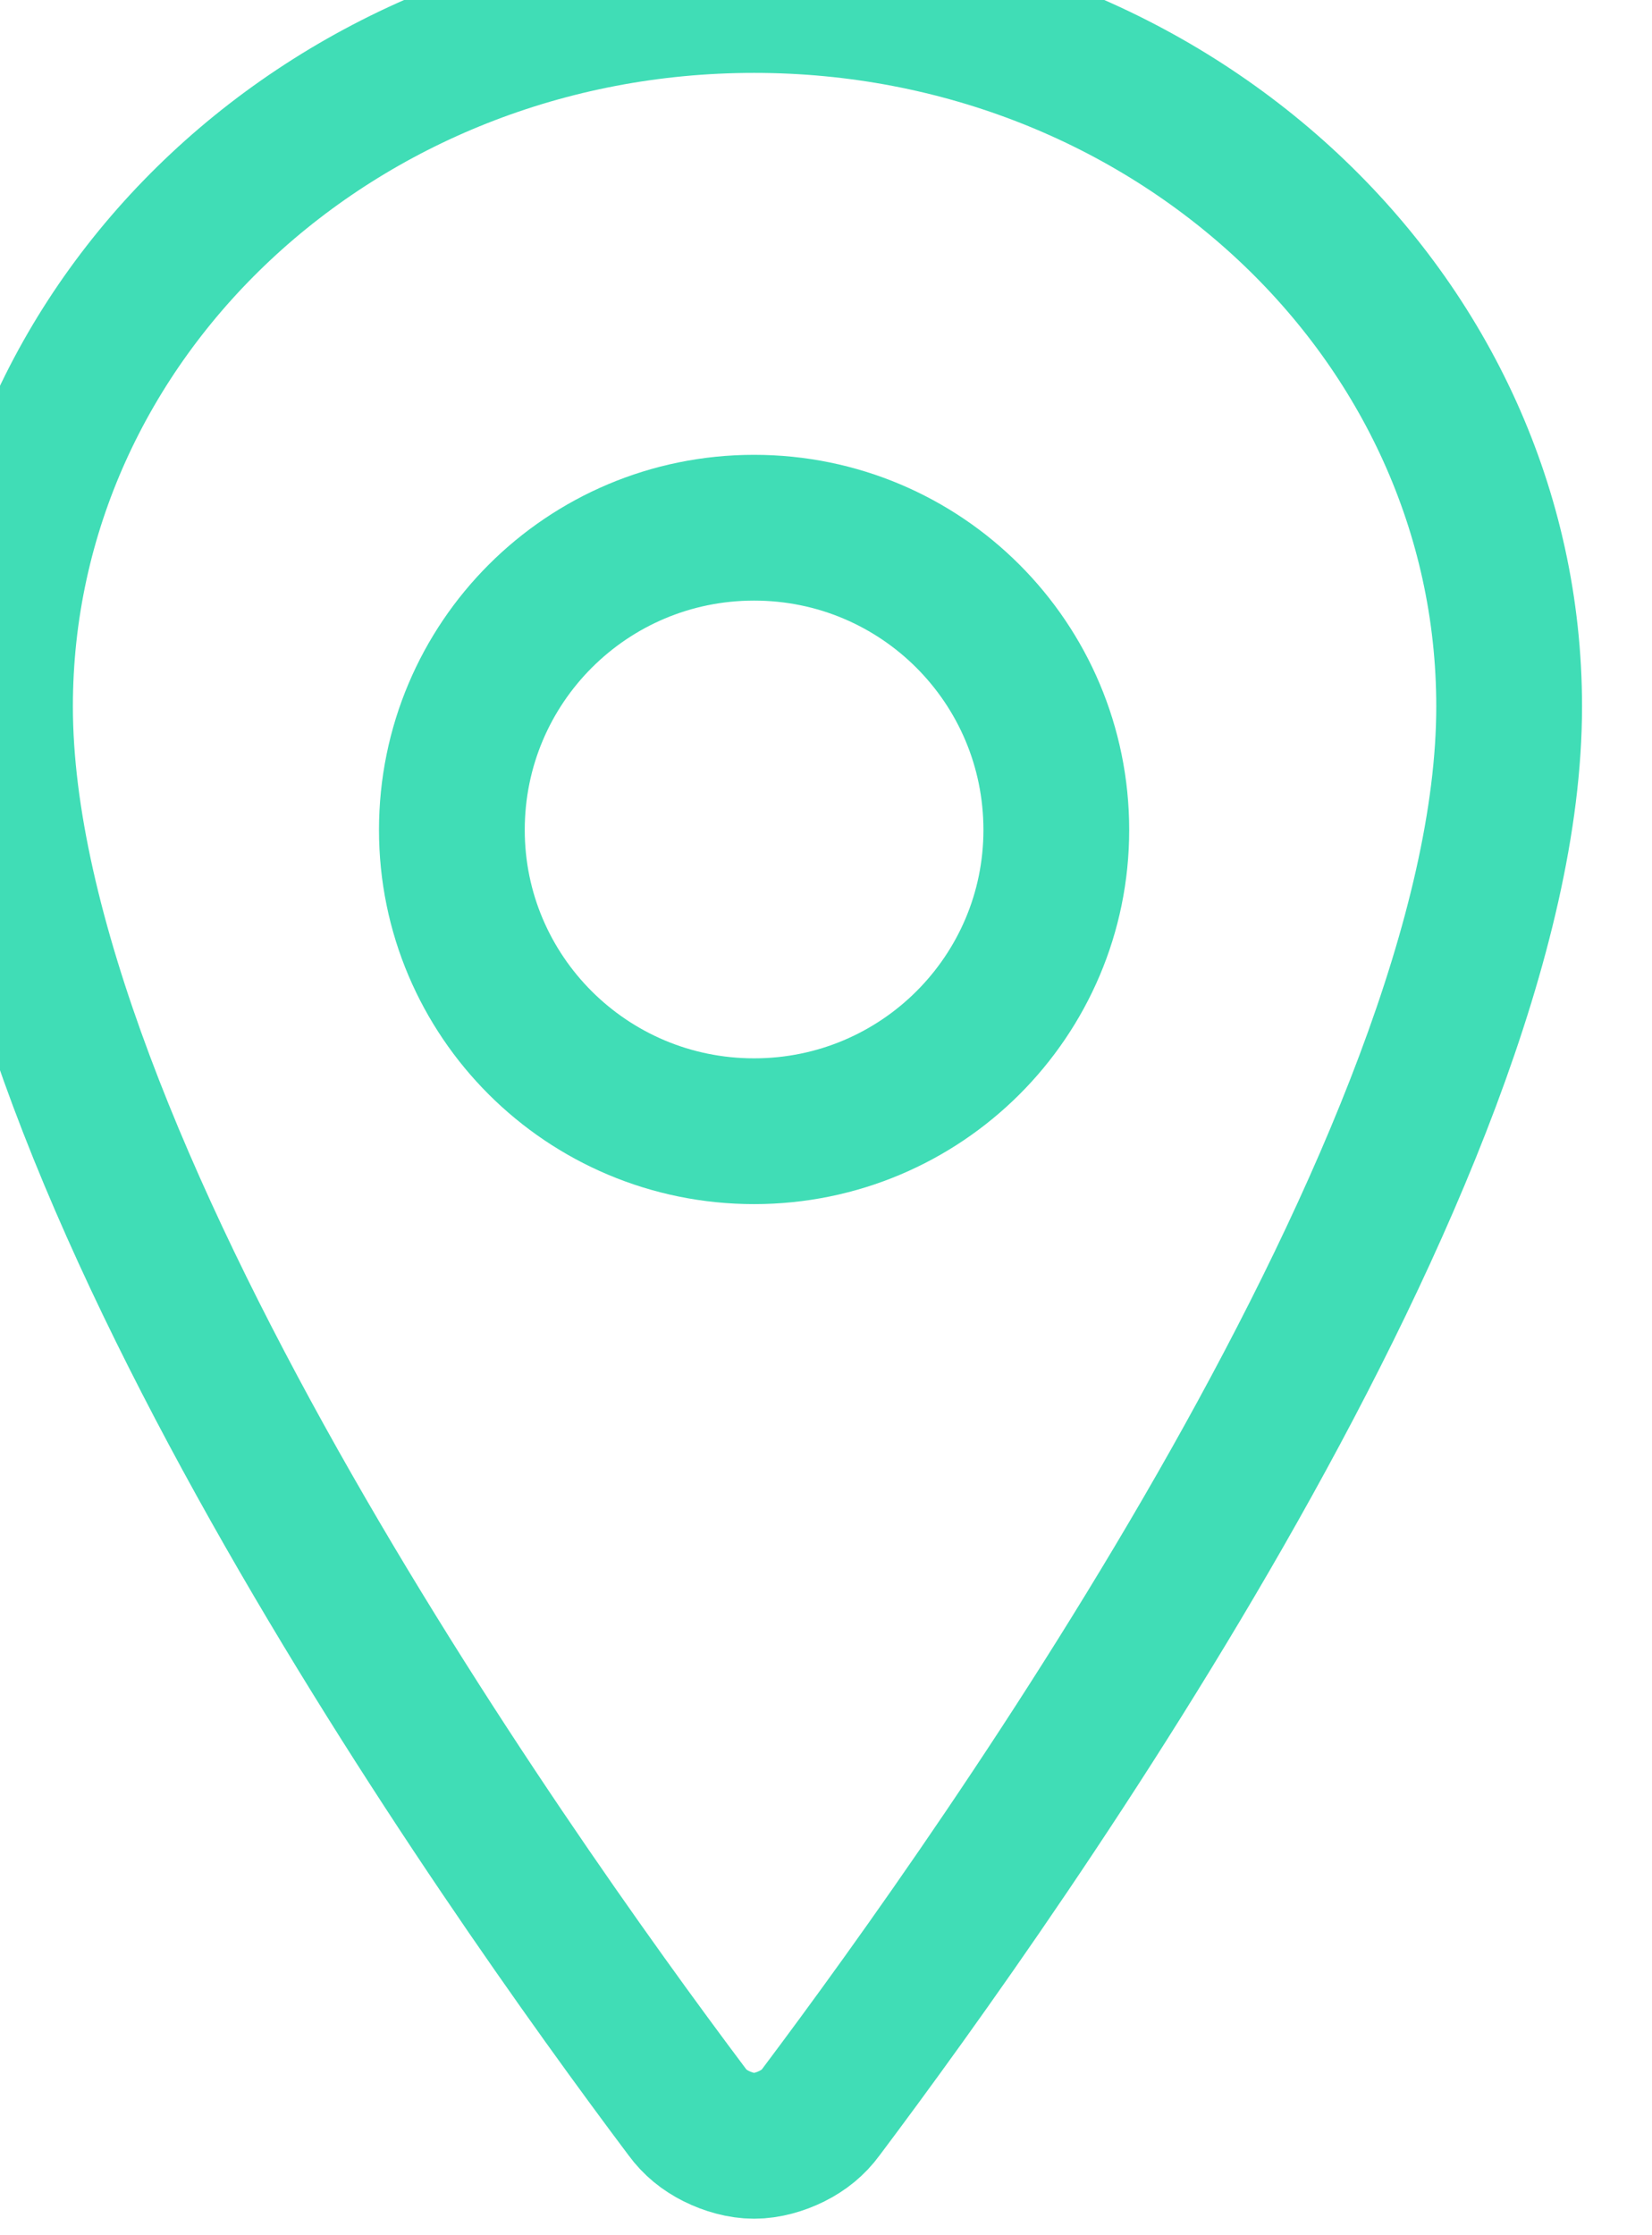 <svg width="17" height="23" viewBox="0 0 17 23" fill="none" xmlns="http://www.w3.org/2000/svg" xmlns:xlink="http://www.w3.org/1999/xlink">
	<desc>
			Created with Pixso.
	</desc>
	<defs/>
	<path d="M0 7.27C0 11.89 5.17 19.2 7.07 21.73C7.15 21.84 7.25 21.92 7.37 21.98C7.49 22.04 7.63 22.08 7.76 22.08C7.89 22.08 8.03 22.04 8.15 21.98C8.27 21.92 8.37 21.84 8.45 21.73C10.35 19.2 15.53 11.89 15.53 7.27C15.53 3.25 12.05 0 7.76 0C3.47 0 0 3.25 0 7.27Z" stroke="#40DDB6" stroke-opacity="1" stroke-width="1.5" stroke-linejoin="round"/>
	<path d="M7.76 11.64C6.04 11.64 4.65 10.25 4.65 8.54C4.65 6.82 6.04 5.43 7.76 5.43C9.48 5.43 10.87 6.82 10.87 8.54C10.87 10.25 9.48 11.64 7.76 11.64Z" stroke="#40DDB6" stroke-opacity="1" stroke-width="1.5" stroke-linejoin="round"/>
</svg>
